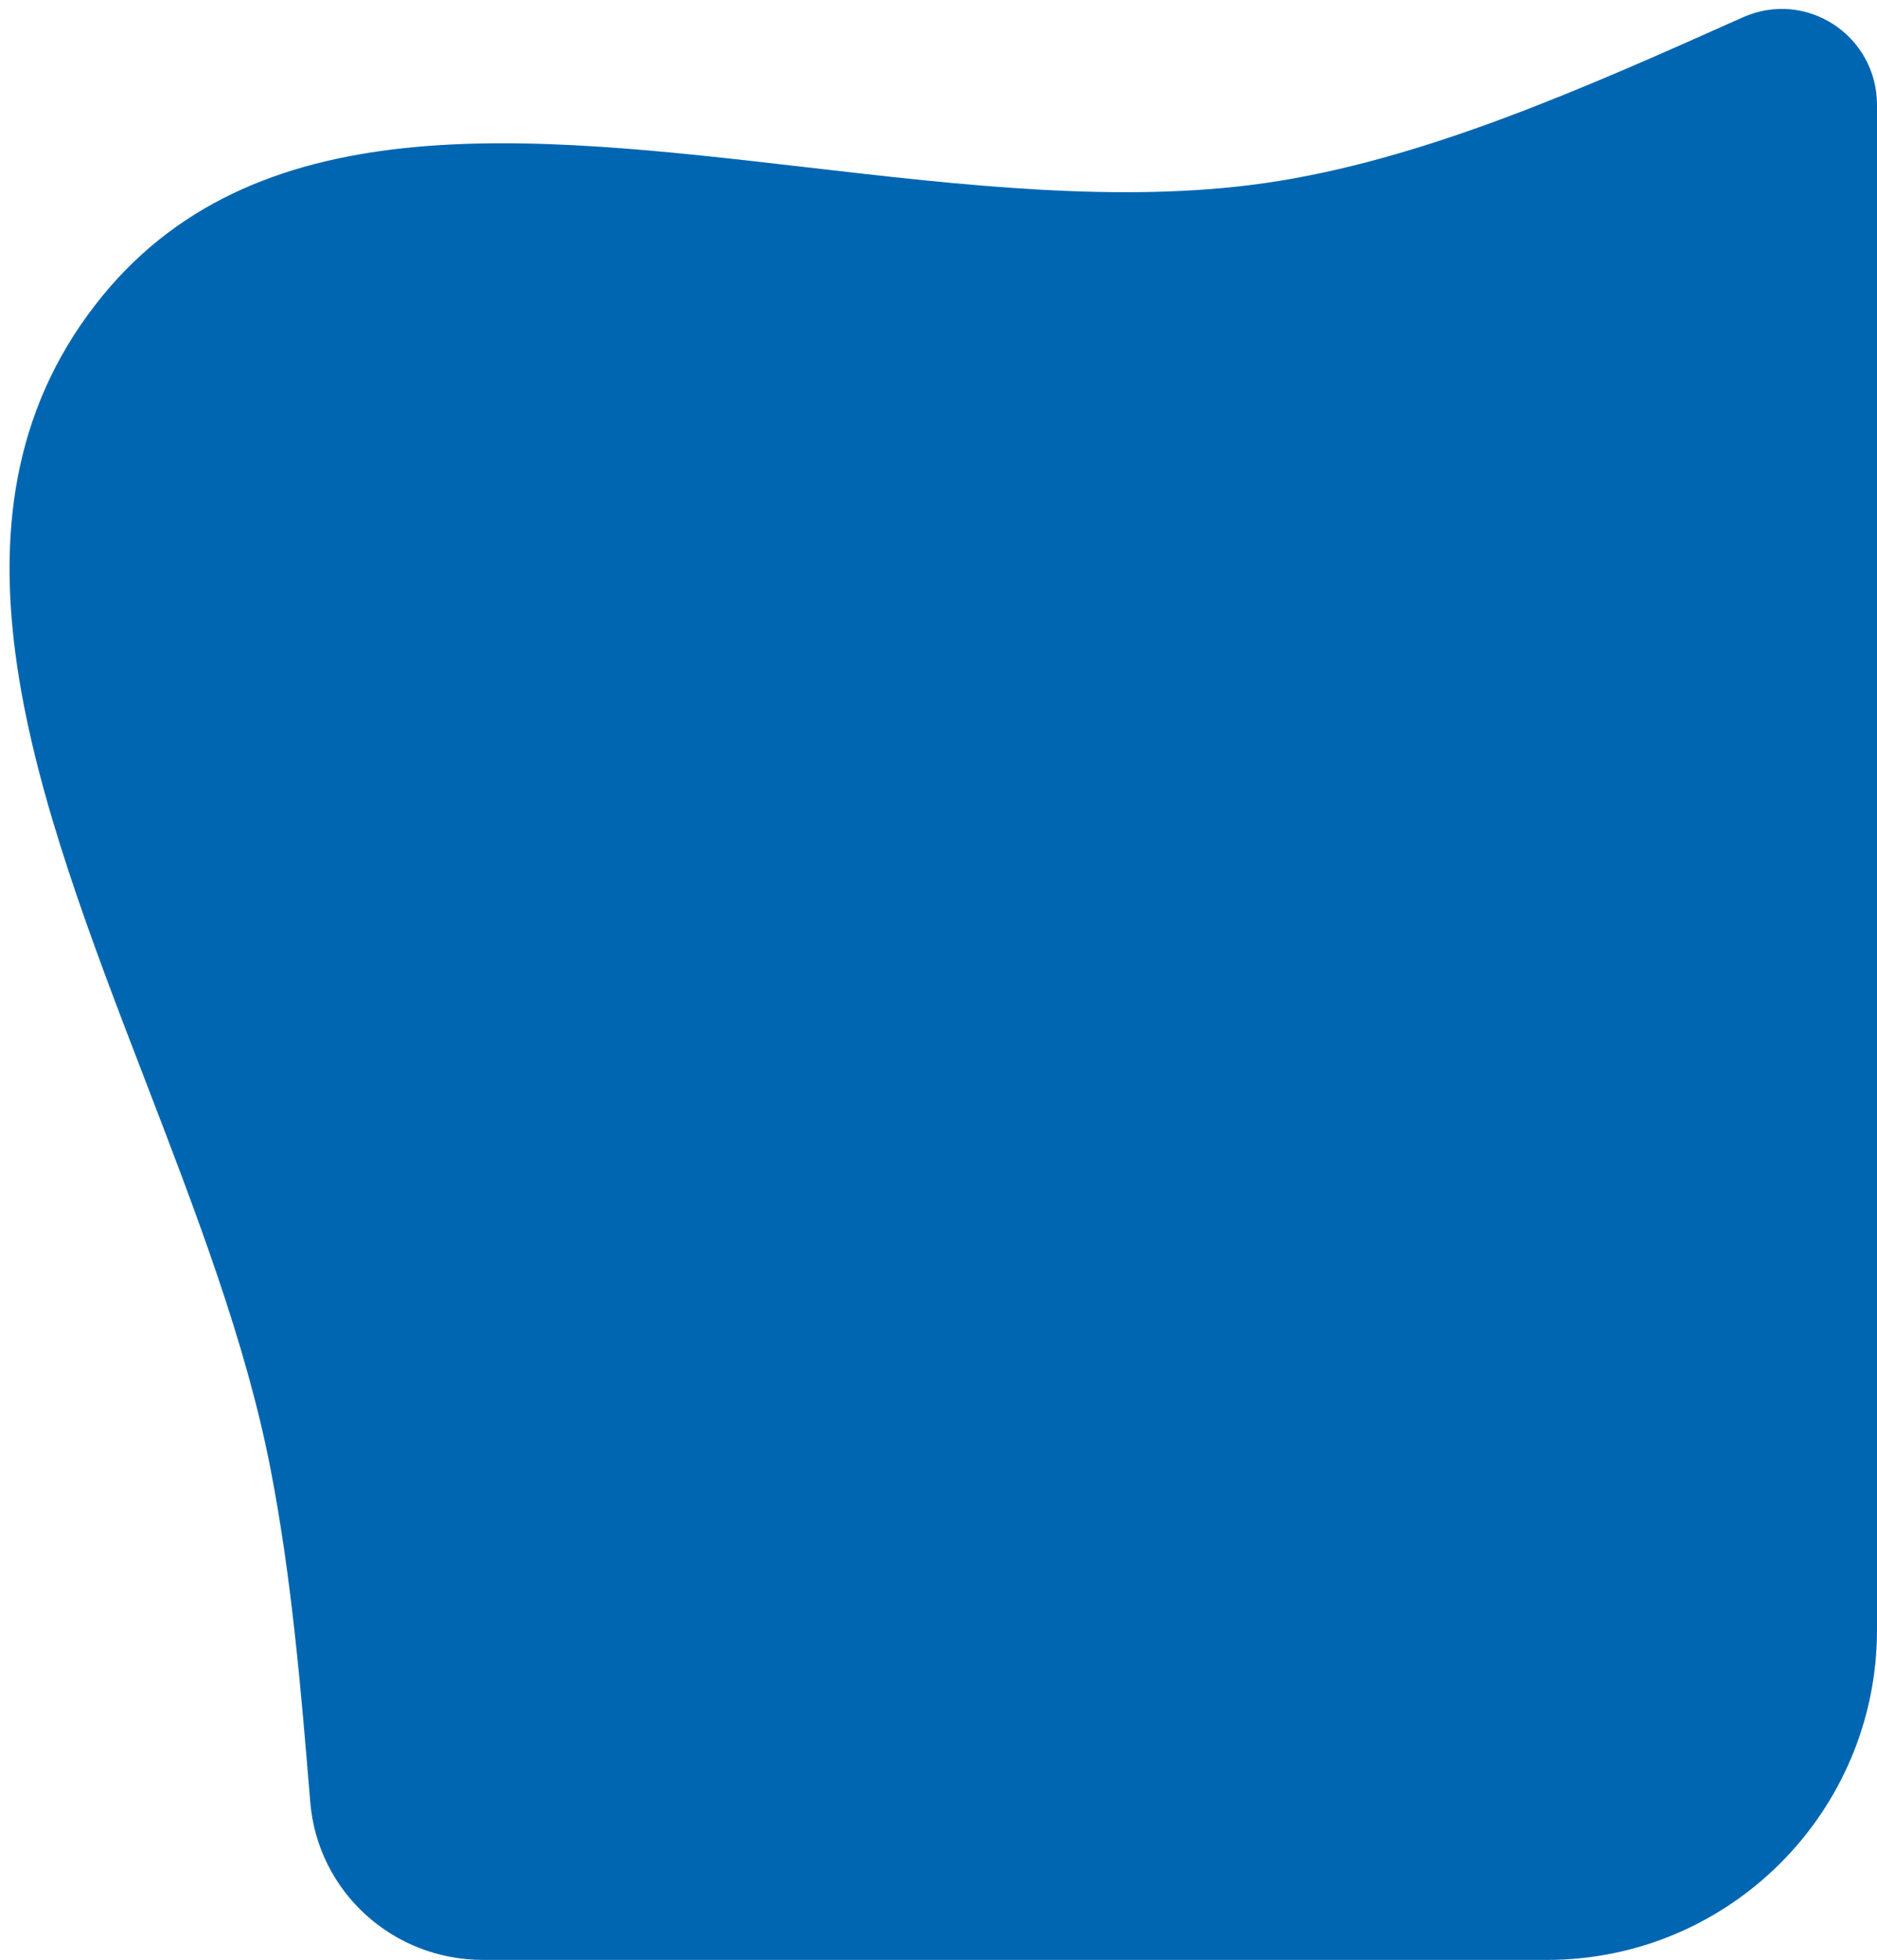 <svg width="91" height="95" viewBox="0 0 91 95" fill="none" xmlns="http://www.w3.org/2000/svg">
<path id="Intersect" fill-rule="evenodd" clip-rule="evenodd" d="M84.492 0.842C87.572 -0.534 91 1.72 91 5.093V79C91 87.837 83.836 95 75 95H23.421C19.05 95 15.401 91.704 15.042 87.348C14.596 81.948 14.146 76.495 13.107 71.154C11.917 65.041 9.476 58.697 7.053 52.401C1.771 38.675 -3.424 25.174 4.623 14.773C12.186 4.996 25.429 6.528 39.108 8.109C46.661 8.982 54.346 9.871 61.282 8.881C68.951 7.786 76.791 4.282 84.492 0.842Z" fill="#0066B2"/>
</svg>
